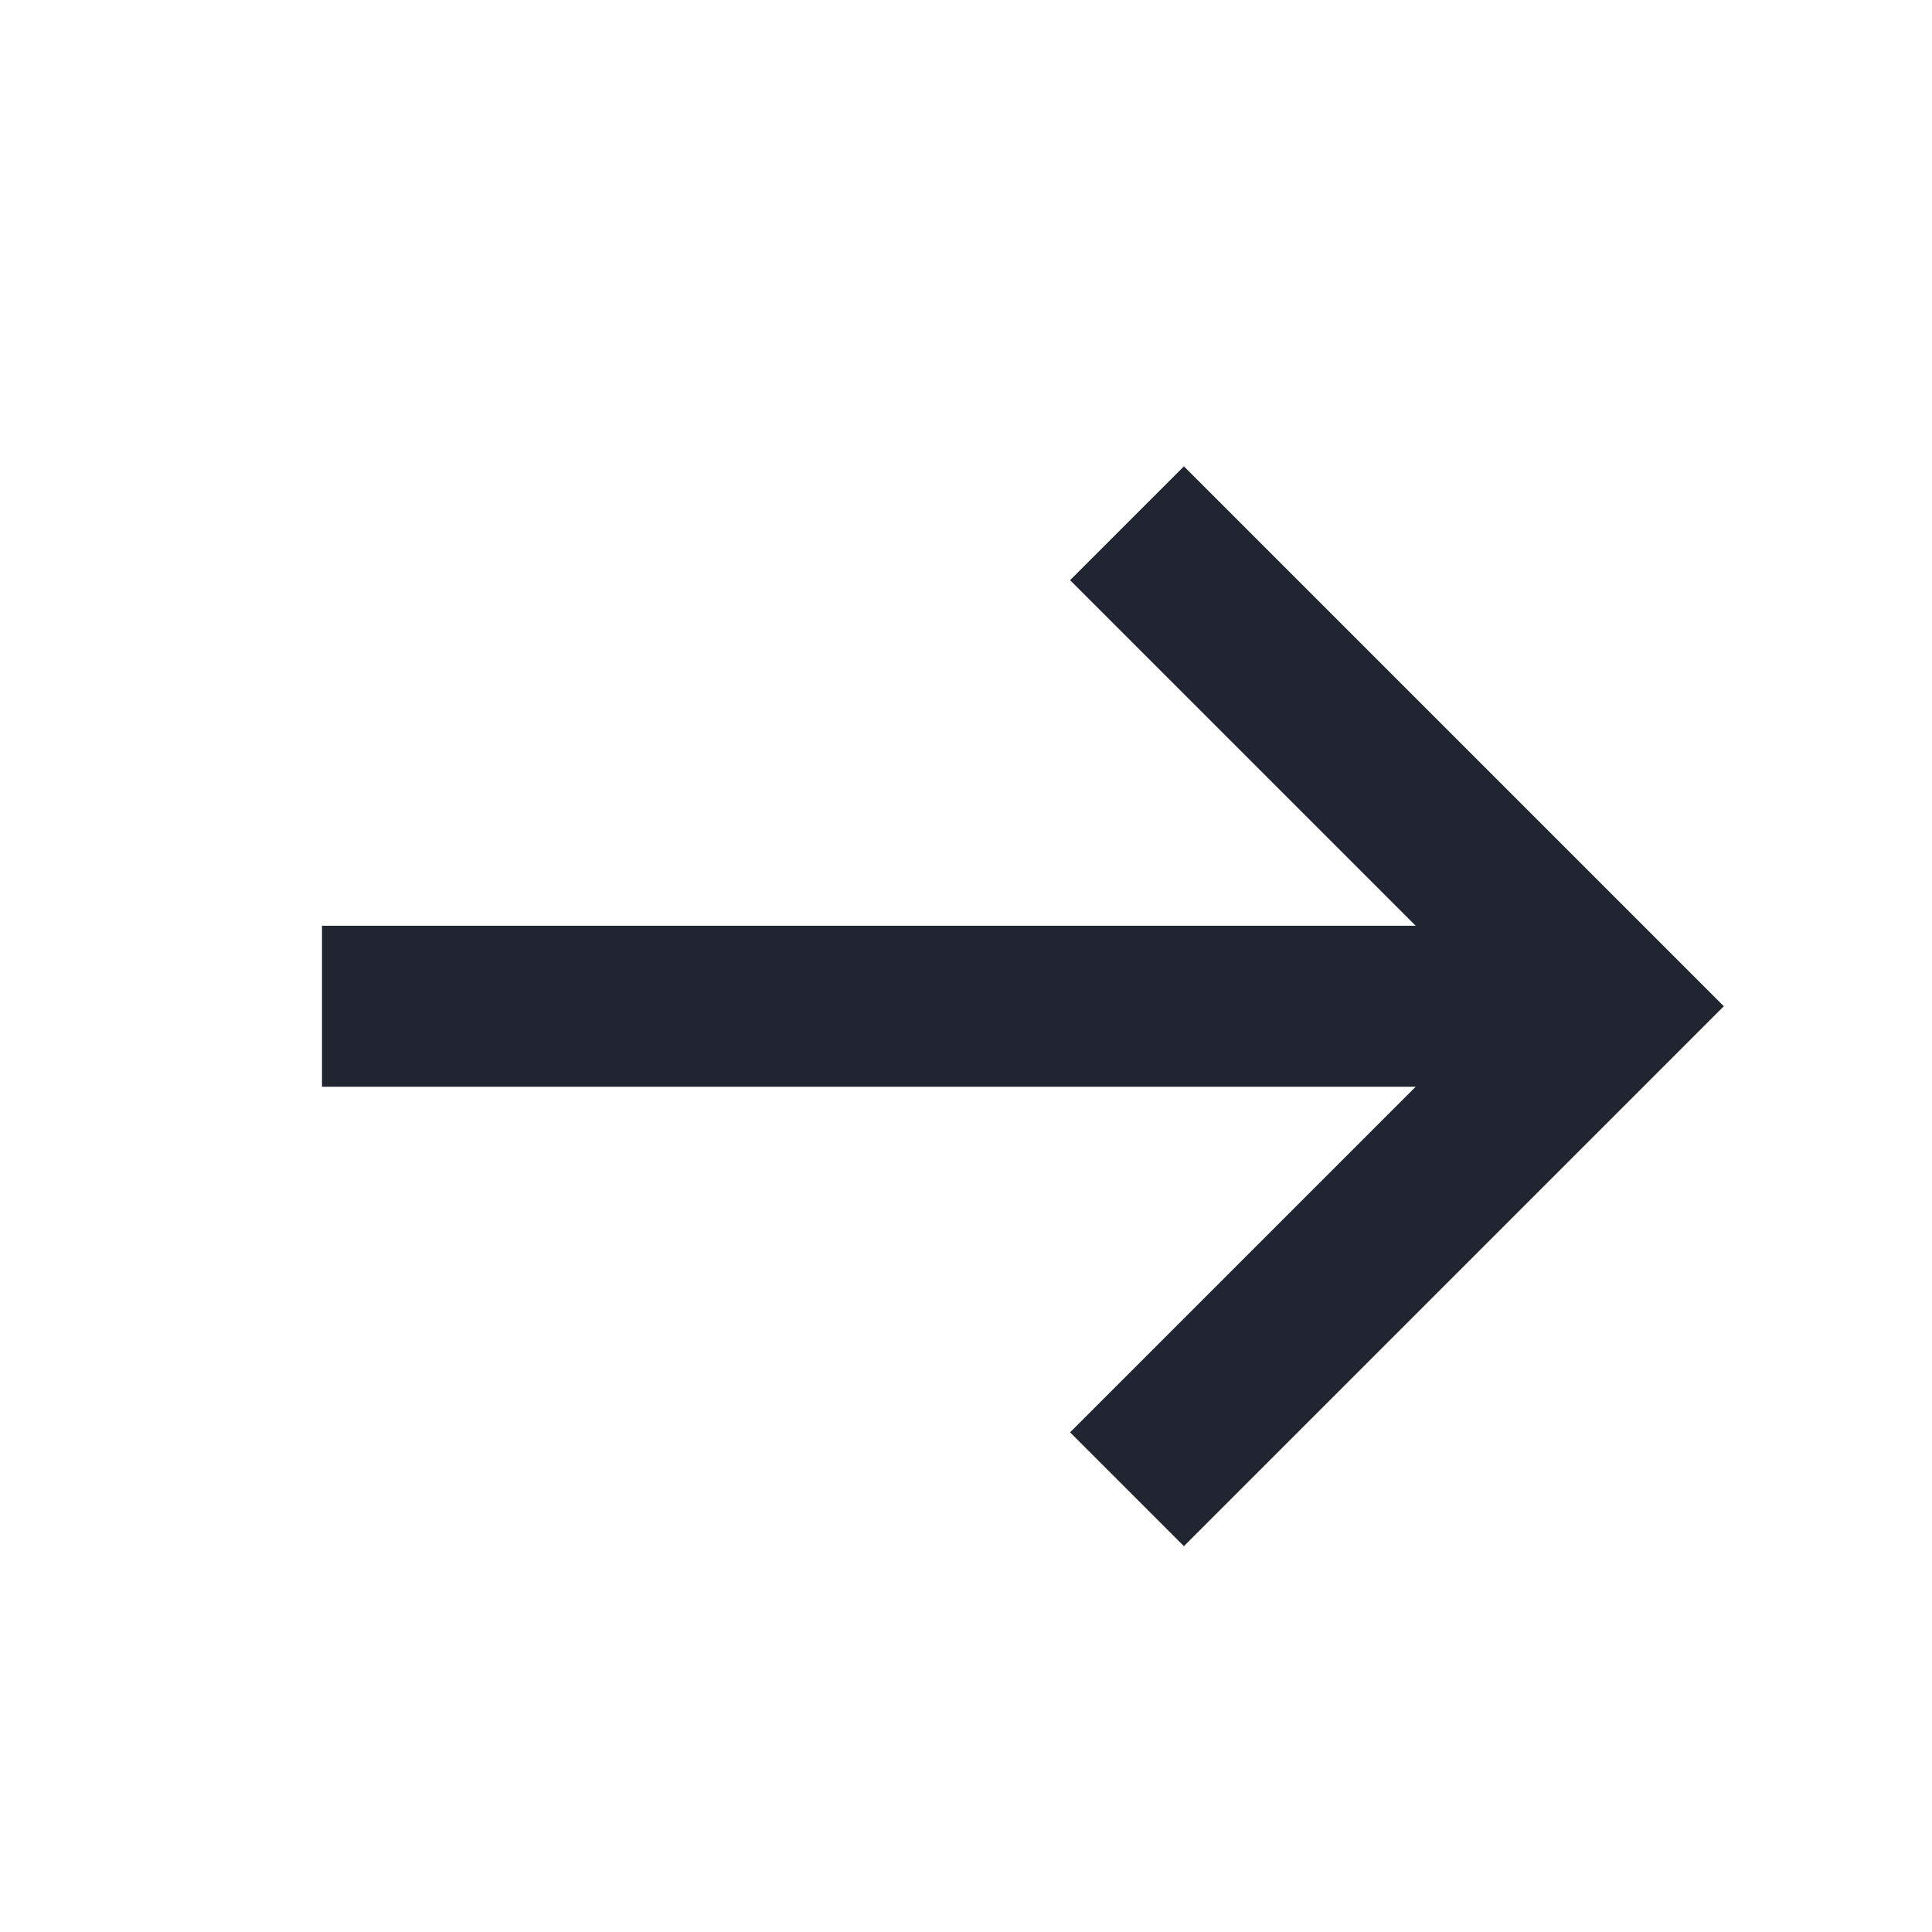 <svg width="24" height="24" viewBox="0 0 24 24" fill="none" xmlns="http://www.w3.org/2000/svg">
<path d="M20 12.5L4 12.5" stroke="#202531" stroke-width="2"/>
<path d="M14 6.5L20 12.5L14 18.5" stroke="#202531" stroke-width="2"/>
</svg>
